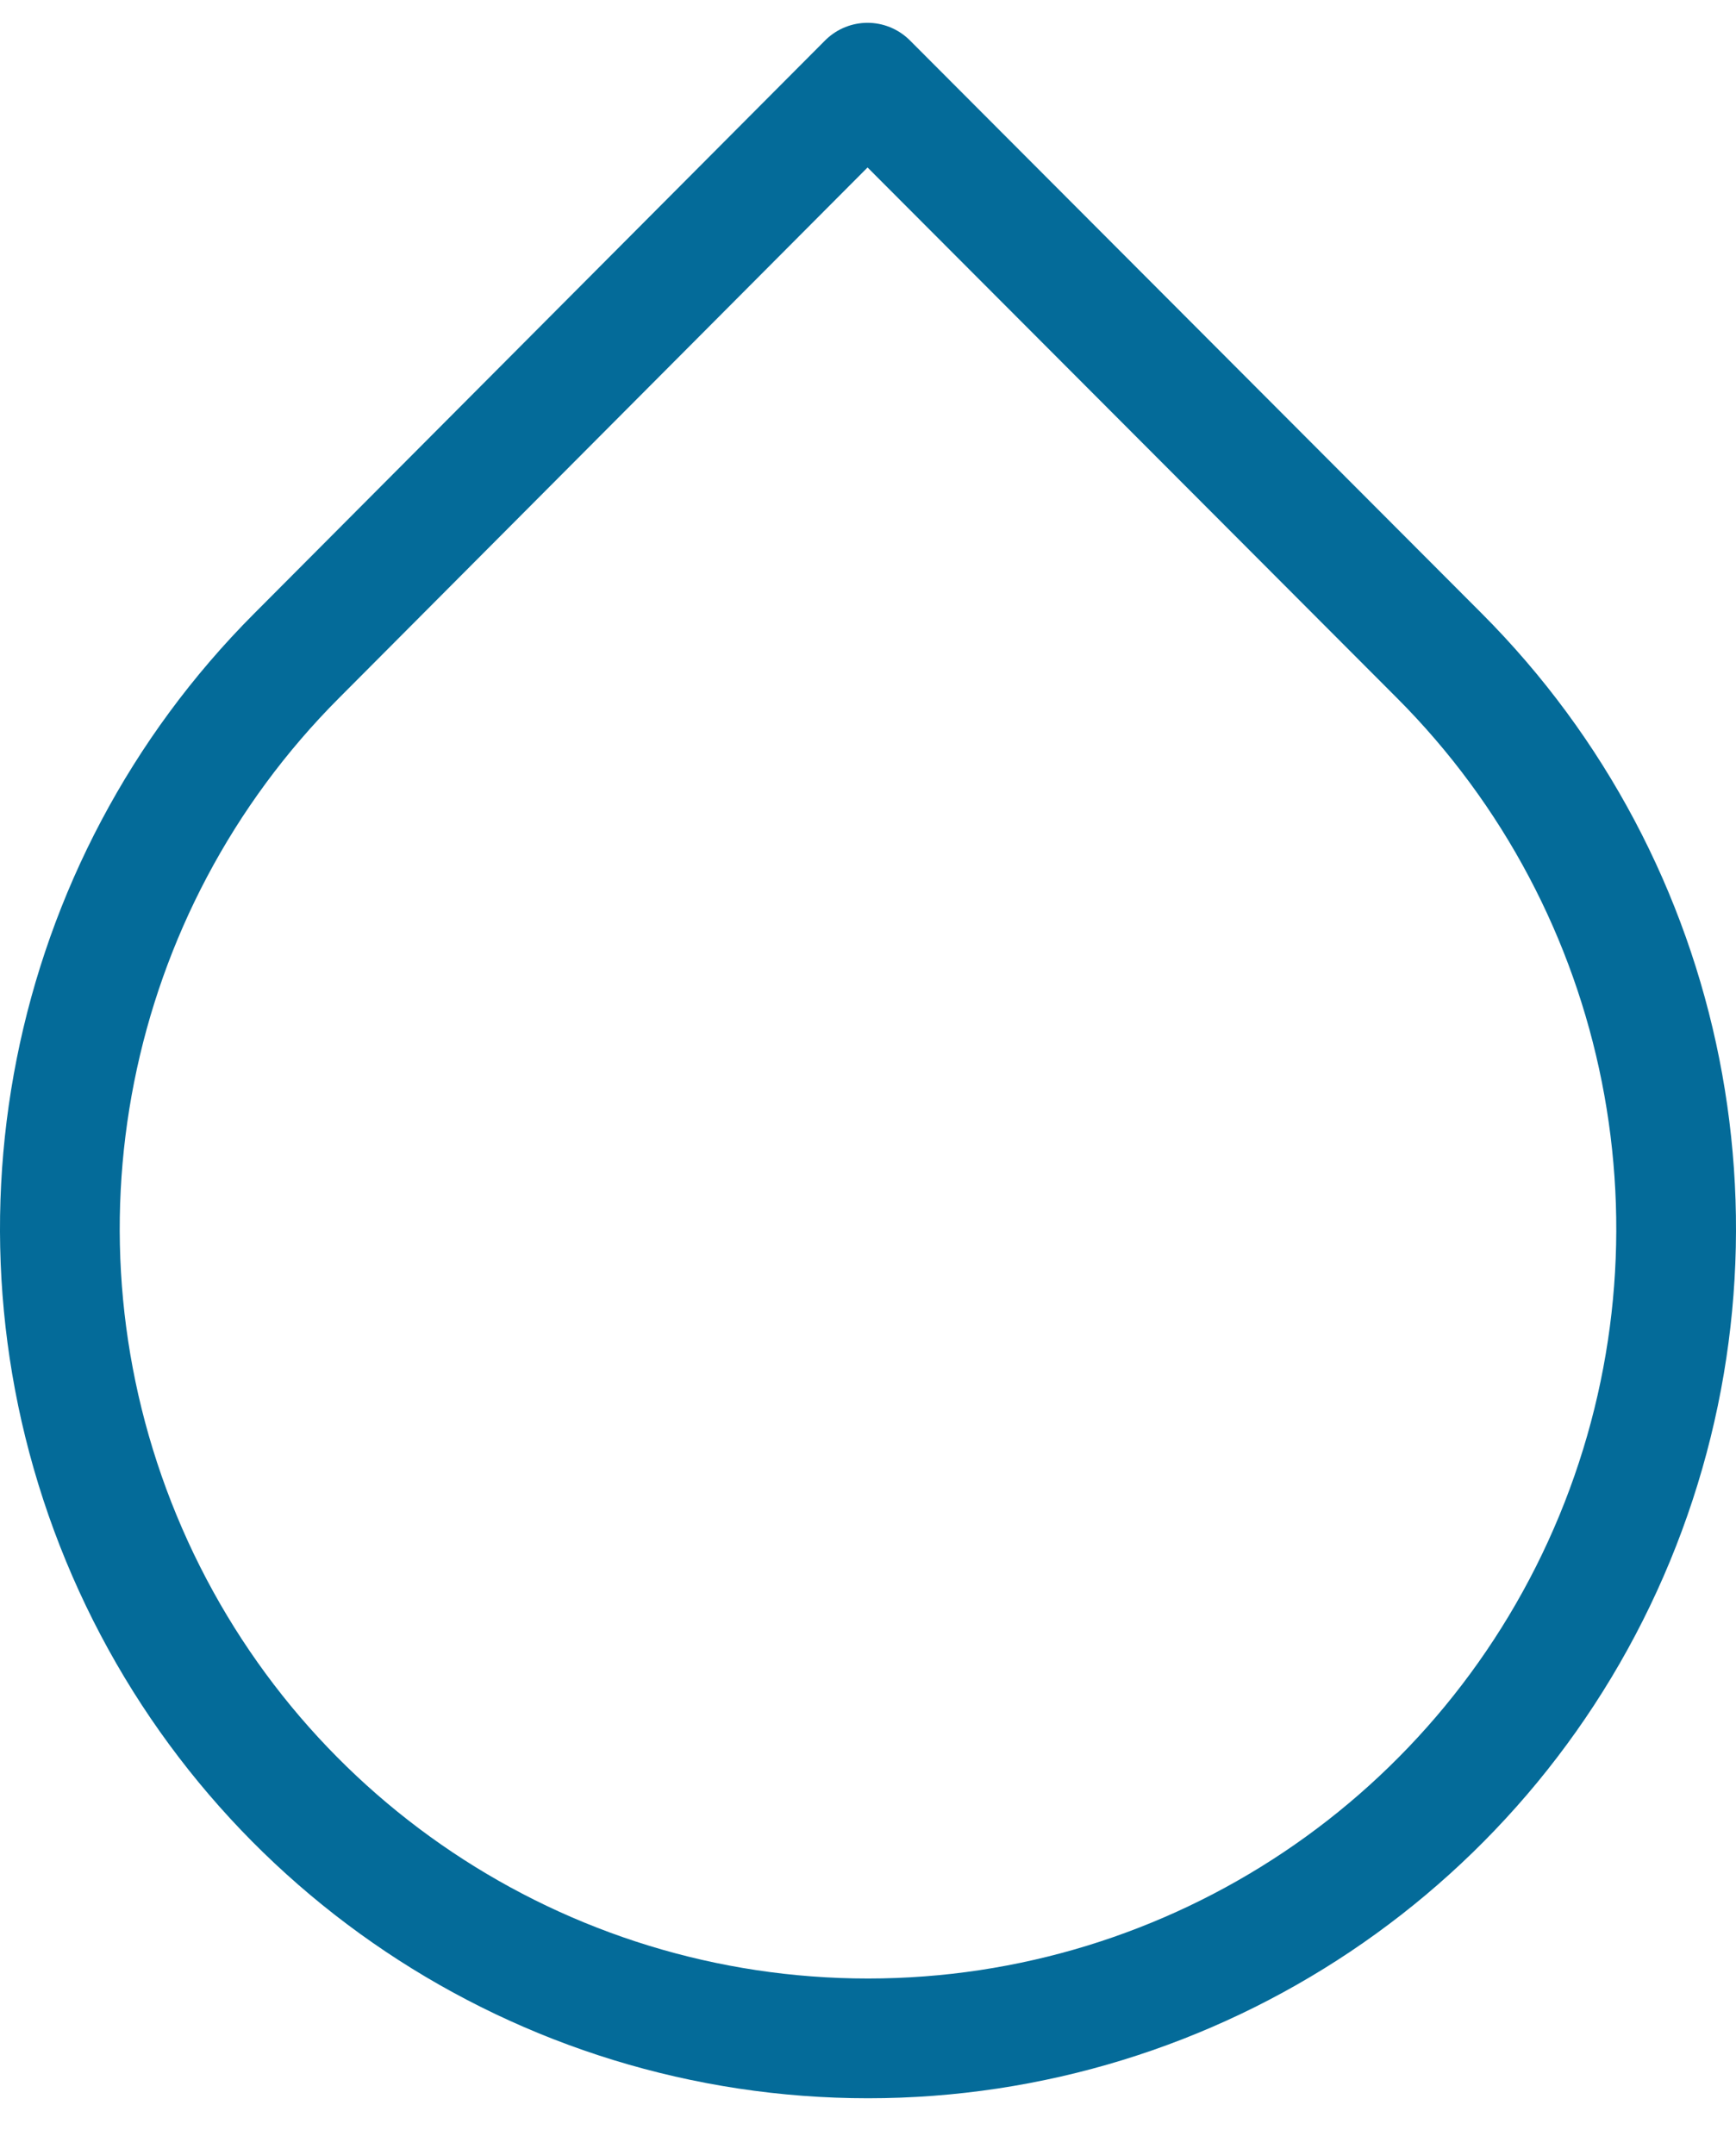 <?xml version="1.0" encoding="UTF-8"?>
<svg width="29px" height="36px" viewBox="0 0 29 36" version="1.1" xmlns="http://www.w3.org/2000/svg" xmlns:xlink="http://www.w3.org/1999/xlink">
    <!-- Generator: Sketch 57.1 (83088) - https://sketch.com -->
    <title>svg/medium/icon / droplet</title>
    <desc>Created with Sketch.</desc>
    <g id="**-Sticker-Sheets" stroke="none" stroke-width="1" fill="none" fill-rule="evenodd" stroke-linecap="round" stroke-linejoin="round">
        <g id="sticker-sheet--all--page-2" transform="translate(-570, -4105)" stroke="#046B99" stroke-width="2">
            <g id="icon-preview-row-copy-93" transform="translate(0, 4080)">
                <g id="Icon-Row">
                    <g id="icon-/-droplet" transform="translate(561, 18.214)">
                        <path d="M23.492,8.167 L33.043,17.737 C36.905,21.605 38.062,27.425 35.973,32.481 C33.884,37.537 28.961,40.833 23.5,40.833 C18.039,40.833 13.116,37.537 11.027,32.481 C8.938,27.425 10.095,21.605 13.957,17.737 L23.492,8.167 Z" id="Path"></path>
                    </g>
                </g>
            </g>
        </g>
    </g>
</svg>
